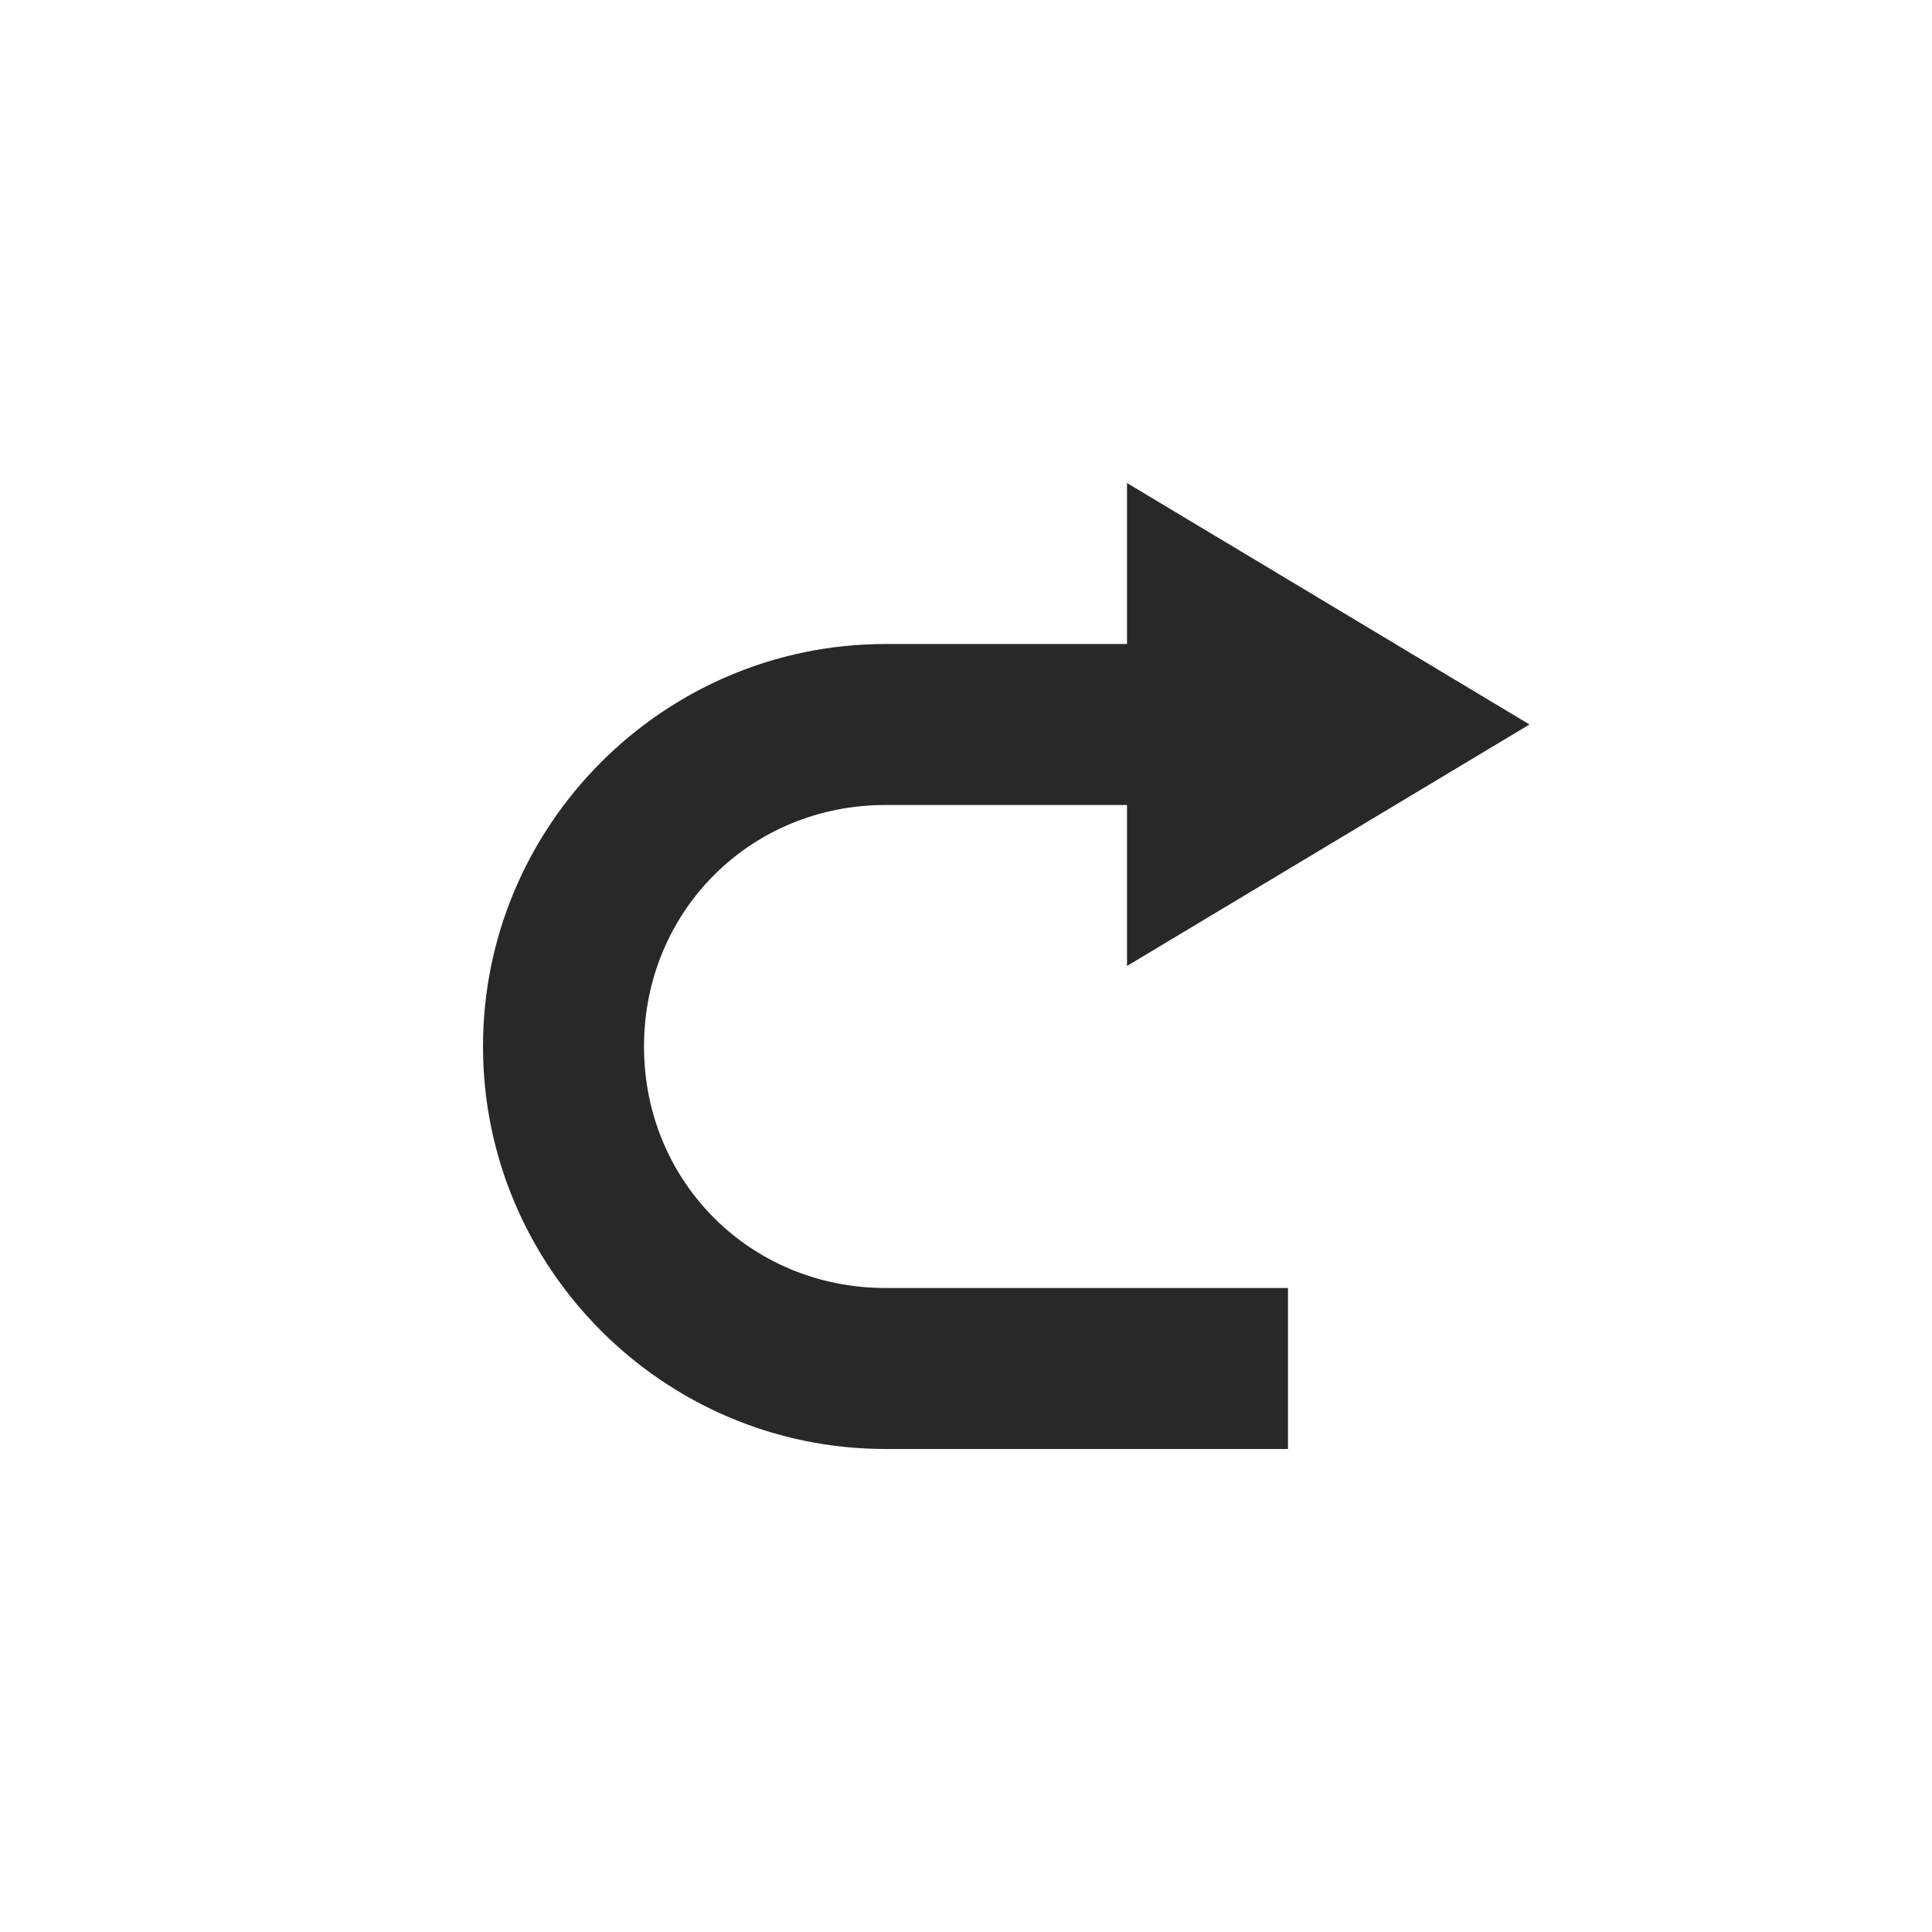 <svg width="24" height="24" version="1.1" xmlns="http://www.w3.org/2000/svg">
  <defs>
    <style id="current-color-scheme" type="text/css">.ColorScheme-Text { color:#282828; } .ColorScheme-Highlight { color:#458588; }</style>
  </defs>
  <path class="ColorScheme-Text" d="m14 6v2h-3c-2.753 0-5 2.247-5 5s2.247 5 5 5h5v-2h-5c-1.679 0-3-1.321-3-3s1.321-3 3-3h3v2l5-3z" fill="currentColor"/>
</svg>

